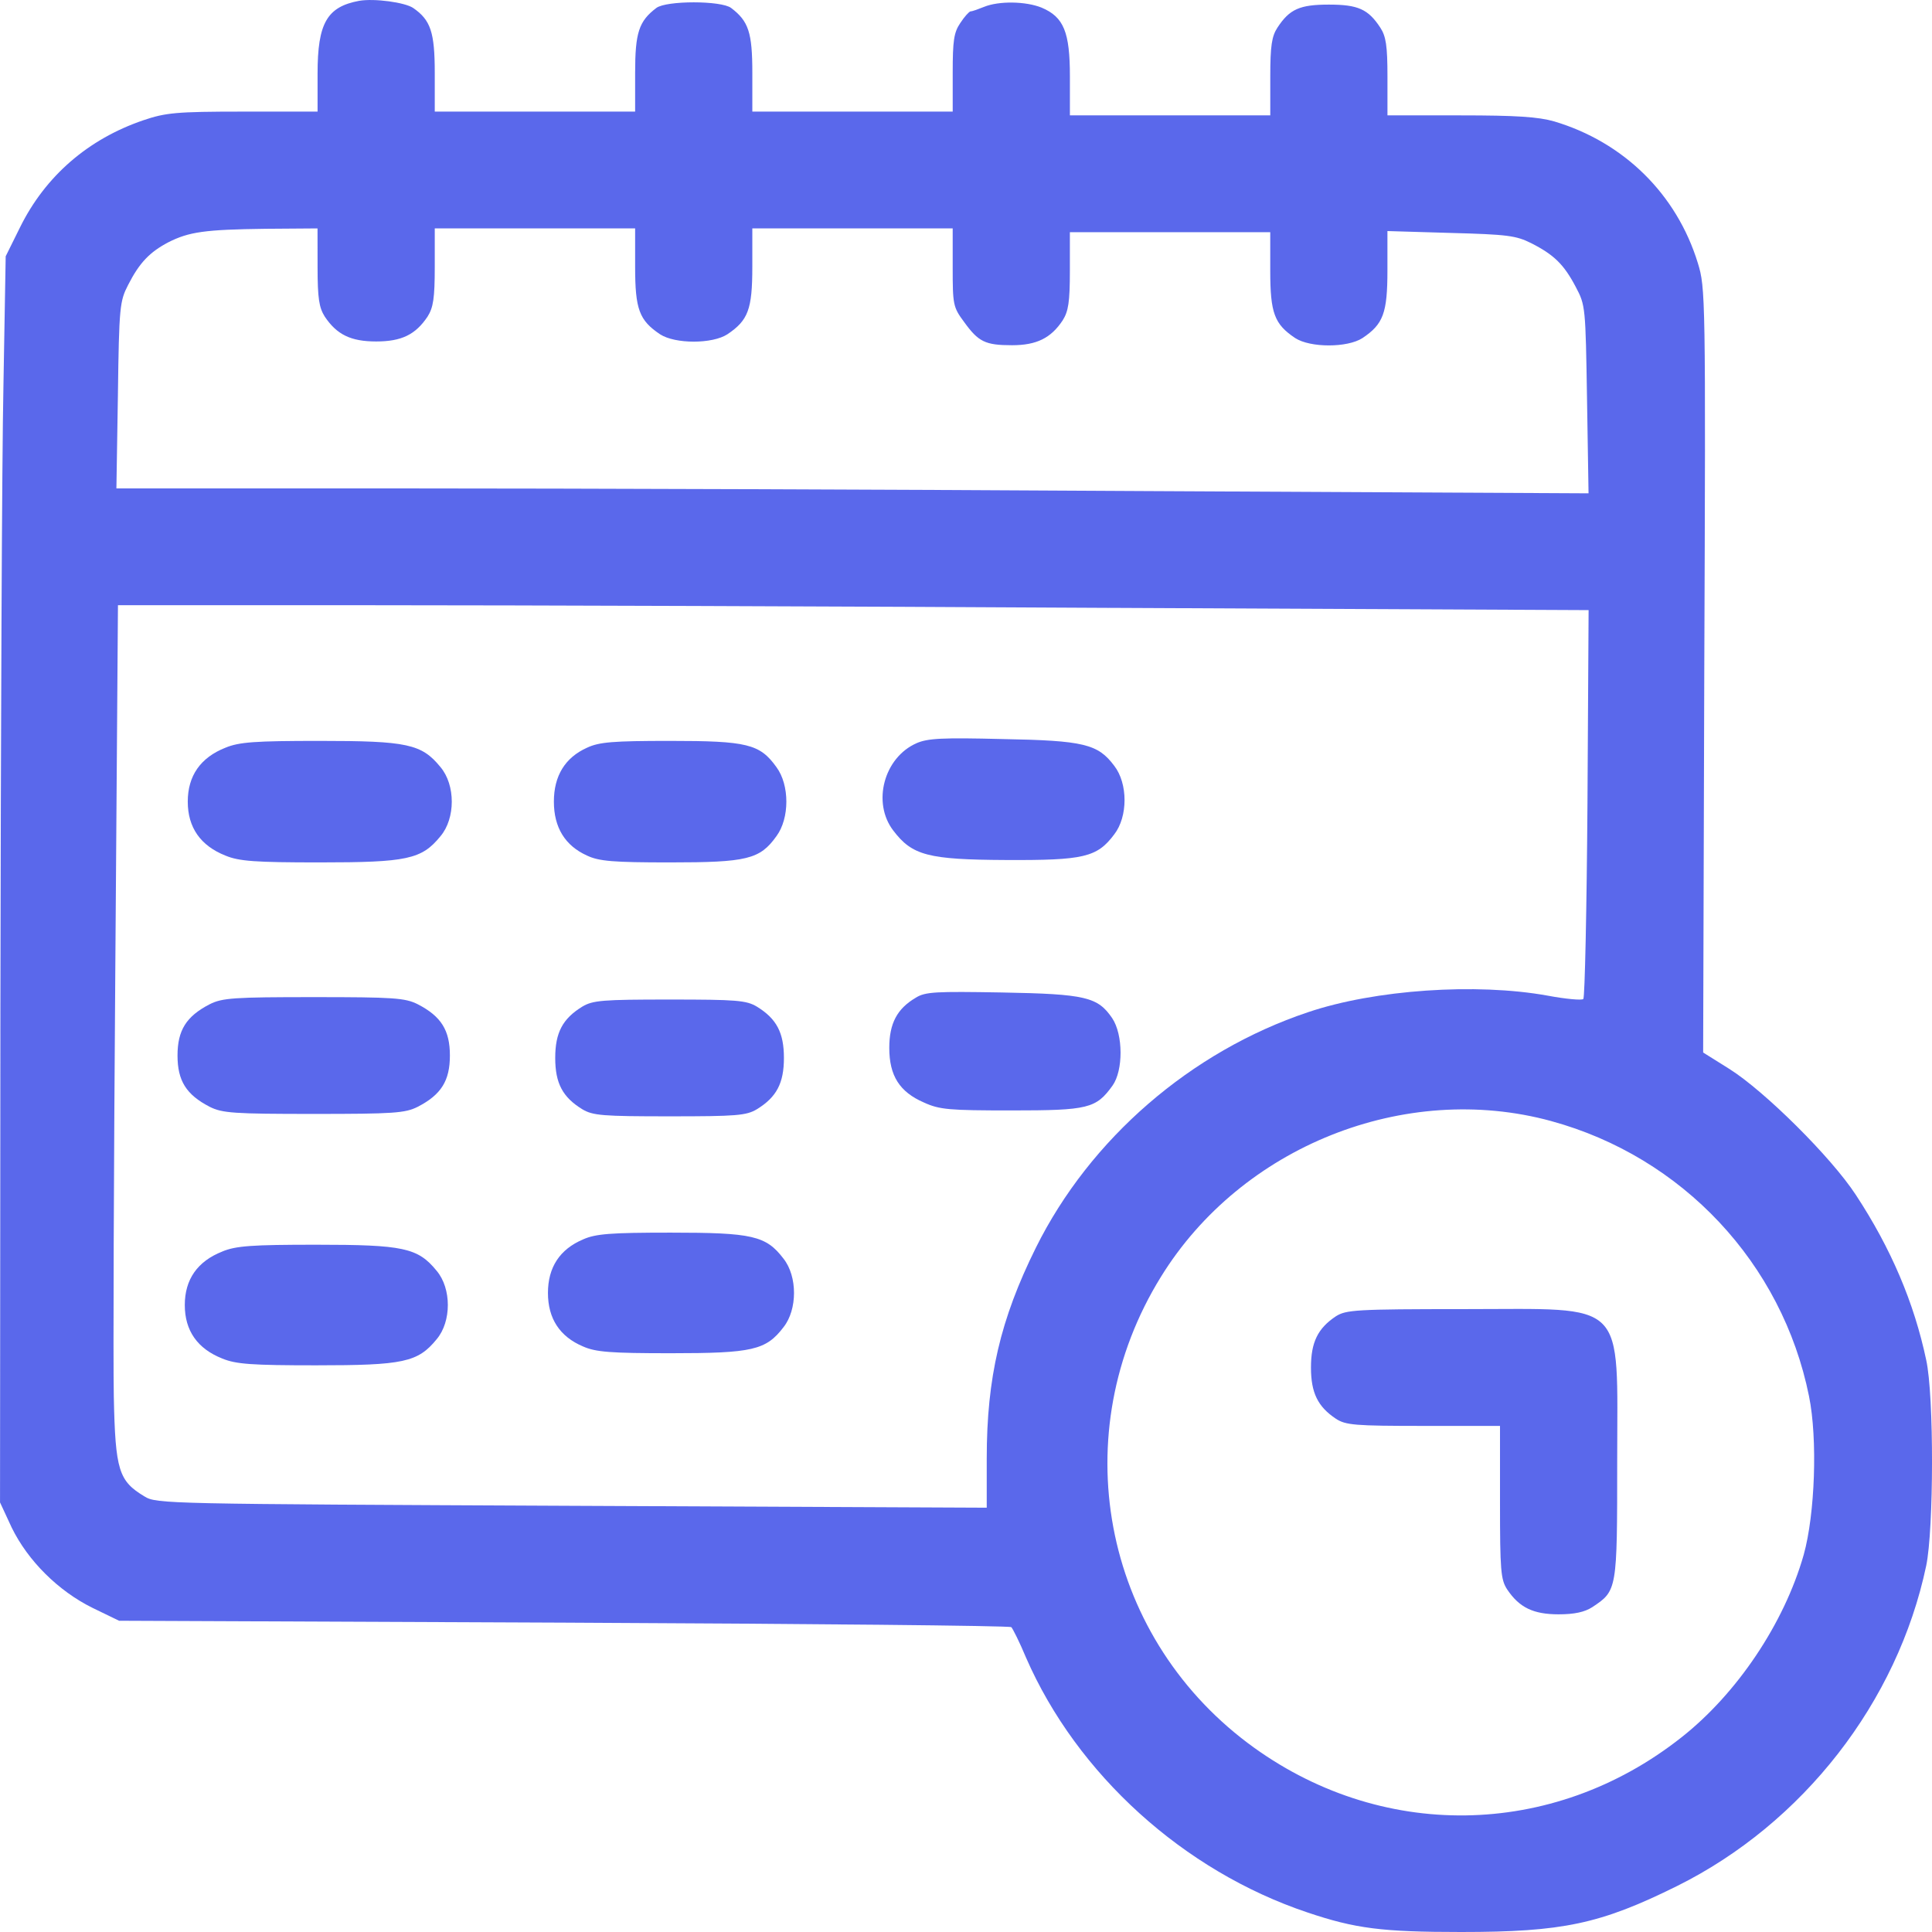 <?xml version="1.0" encoding="UTF-8"?>
<svg width="128" height="128" fill="none" version="1.1" viewBox="0 0 128 128" xmlns="http://www.w3.org/2000/svg" xmlns:cc="http://creativecommons.org/ns#" xmlns:dc="http://purl.org/dc/elements/1.1/" xmlns:rdf="http://www.w3.org/1999/02/22-rdf-syntax-ns#">
 <g fill="#3143e6" fill-opacity=".8">
  <path d="m23.795 0.054c-2.129 0.399-2.755 1.473-2.755 4.818v2.522h-4.934c-4.458 0-5.135 0.075-6.612 0.574-3.657 1.248-6.487 3.695-8.165 7.09l-0.952 1.922-0.15 8.613c-0.1 4.744-0.175 23.342-0.2 41.292l-0.025 32.654 0.776 1.673c1.077 2.197 3.081 4.194 5.36 5.318l1.753 0.849 29.48 0.125c16.206 0.075 29.53 0.2 29.631 0.3 0.1 0.1 0.551 0.999 0.977 2.022 3.381 7.739 10.445 14.13 18.635 16.876 3.181 1.074 4.959 1.298 10.194 1.298 6.713 0 9.217-0.524 14.302-3.046 8.341-4.144 14.603-12.183 16.506-21.22 0.501-2.397 0.526-11.259 0-13.631-0.802-3.795-2.329-7.39-4.659-10.935-1.628-2.497-6.036-6.865-8.366-8.338l-1.753-1.098 0.075-25.315c0.1-24.94 0.075-25.34-0.426-26.987-1.403-4.569-4.909-8.014-9.518-9.387-1.052-0.3-2.48-0.399-6.212-0.399h-4.834v-2.571c0-2.047-0.1-2.671-0.476-3.245-0.802-1.223-1.478-1.523-3.406-1.523-1.929 0-2.605 0.3-3.406 1.523-0.376 0.574-0.476 1.198-0.476 3.245v2.571h-13.275v-2.571c0-2.946-0.401-3.945-1.879-4.569-1.052-0.424-2.83-0.449-3.807-0.05-0.376 0.15-0.776 0.3-0.902 0.3-0.1 0.025-0.401 0.35-0.676 0.774-0.426 0.624-0.501 1.173-0.501 3.295v2.571h-13.275v-2.571c0-2.671-0.25-3.42-1.403-4.294-0.651-0.499-4.308-0.499-4.959 0-1.152 0.874-1.403 1.623-1.403 4.294v2.571h-13.275v-2.571c0-2.696-0.276-3.495-1.428-4.294-0.551-0.374-2.58-0.649-3.582-0.474zm-2.755 17.625c0 2.097 0.1 2.696 0.476 3.296 0.802 1.198 1.728 1.648 3.406 1.648 1.678 0 2.605-0.449 3.406-1.648 0.376-0.599 0.476-1.198 0.476-3.296v-2.546h13.275v2.546c0 2.821 0.275 3.545 1.653 4.469 1.002 0.649 3.457 0.649 4.458 0 1.377-0.924 1.653-1.648 1.653-4.469v-2.546h13.275v2.571c0 2.472 0.025 2.646 0.751 3.62 0.952 1.323 1.403 1.548 3.181 1.548 1.628 0 2.58-0.474 3.356-1.648 0.376-0.599 0.476-1.198 0.476-3.295v-2.546h13.275v2.546c0 2.821 0.275 3.545 1.653 4.469 1.002 0.649 3.457 0.649 4.458 0 1.377-0.924 1.653-1.648 1.653-4.494v-2.596l4.208 0.125c3.732 0.1 4.308 0.175 5.31 0.674 1.528 0.774 2.179 1.423 2.955 2.896 0.651 1.223 0.651 1.323 0.751 7.465l0.1 6.216-29.505-0.15c-16.256-0.1-38.197-0.175-48.792-0.175h-19.236l0.1-6.191c0.075-5.867 0.125-6.216 0.676-7.29 0.751-1.473 1.428-2.172 2.655-2.821 1.378-0.699 2.43-0.849 6.462-0.899l3.432-0.025zm52.449 22.593 31.76 0.15-0.075 12.807c-0.05 7.04-0.175 12.857-0.275 12.957-0.1 0.1-1.177 0-2.38-0.225-4.709-0.849-11.422-0.399-15.855 1.099-7.764 2.596-14.452 8.388-18.034 15.603-2.354 4.744-3.256 8.613-3.256 13.956v3.27l-27.477-0.125c-26.951-0.125-27.527-0.125-28.328-0.624-1.703-1.023-1.929-1.723-2.029-6.616-0.05-2.397 0-15.179 0.1-28.41l0.175-24.016h16.957c9.318 0 31.234 0.075 48.717 0.175zm29.28 34.002c8.691 2.372 15.304 9.412 17.082 18.225 0.576 2.821 0.401 7.814-0.351 10.51-1.302 4.569-4.433 9.212-8.115 12.108-8.541 6.741-20.013 6.89-28.704 0.374-9.693-7.29-12.173-20.546-5.761-30.907 5.335-8.638 16.155-12.957 25.849-10.311z" stroke-width=".188"/>
  <path d="m14.934 49.538c-1.652 0.654-2.494 1.862-2.494 3.573 0 1.711 0.842 2.918 2.494 3.573 0.904 0.377 1.964 0.453 6.236 0.453 5.8 0 6.766-0.201 8.013-1.736 0.998-1.183 0.998-3.397 0-4.579-1.247-1.535-2.214-1.736-8.013-1.736-4.272 0-5.332 0.075-6.236 0.453z" stroke-width=".208"/>
  <path d="m38.892 49.538c-1.455 0.654-2.196 1.862-2.196 3.573 0 1.711 0.741 2.918 2.196 3.573 0.796 0.377 1.73 0.453 5.491 0.453 5.107 0 5.958-0.201 7.056-1.736 0.879-1.183 0.879-3.397 0-4.579-1.098-1.535-1.949-1.736-7.056-1.736-3.761 0-4.695 0.075-5.491 0.453z" stroke-width=".195"/>
  <path d="m60.724 49.239c-2.164 0.949-2.961 3.945-1.538 5.792 1.253 1.648 2.306 1.922 7.46 1.947 5.154 0.025 6.036-0.175 7.175-1.698 0.911-1.173 0.911-3.37 0-4.544-1.082-1.448-2.022-1.673-7.403-1.772-3.986-0.1-4.954-0.05-5.694 0.274z" stroke-width=".2"/>
  <path d="m13.888 66.536c-1.547 0.799-2.127 1.723-2.127 3.395 0 1.673 0.58 2.596 2.127 3.395 0.838 0.424 1.611 0.474 6.896 0.474 5.285 0 6.058-0.05 6.896-0.474 1.547-0.799 2.127-1.723 2.127-3.395 0-1.673-0.58-2.596-2.127-3.395-0.838-0.424-1.611-0.474-6.896-0.474-5.285 0-6.058 0.05-6.896 0.474z" stroke-width=".213"/>
  <path d="m38.571 66.696c-1.299 0.799-1.786 1.723-1.786 3.395 0 1.673 0.487 2.596 1.786 3.395 0.704 0.424 1.353 0.474 5.79 0.474 4.437 0 5.087-0.05 5.79-0.474 1.299-0.799 1.786-1.723 1.786-3.395 0-1.673-0.487-2.596-1.786-3.395-0.704-0.424-1.353-0.474-5.79-0.474-4.437 0-5.087 0.05-5.79 0.474z" stroke-width=".195"/>
  <path d="m60.667 66.105c-1.23 0.724-1.75 1.698-1.75 3.32 0 1.847 0.683 2.921 2.297 3.62 1.039 0.474 1.668 0.524 5.797 0.524 5.086 0 5.605-0.125 6.699-1.648 0.711-0.999 0.711-3.37-0.027-4.469-0.957-1.398-1.75-1.598-7.3-1.698-4.375-0.075-5.086-0.05-5.715 0.35z" stroke-width=".196"/>
  <path d="m14.728 82.917c-1.646 0.649-2.485 1.847-2.485 3.545 0 1.698 0.839 2.896 2.485 3.545 0.901 0.374 1.957 0.449 6.213 0.449 5.778 0 6.741-0.2 7.984-1.723 0.994-1.173 0.994-3.37 0-4.544-1.243-1.523-2.206-1.723-7.984-1.723-4.256 0-5.312 0.075-6.213 0.449z" stroke-width=".209"/>
  <path d="m38.628 82.116c-1.54 0.649-2.325 1.847-2.325 3.545 0 1.698 0.785 2.896 2.325 3.545 0.843 0.374 1.831 0.449 5.812 0.449 5.405 0 6.306-0.2 7.468-1.723 0.93-1.173 0.93-3.37 0-4.544-1.162-1.523-2.063-1.723-7.468-1.723-3.981 0-4.969 0.075-5.812 0.449z" stroke-width=".202"/>
  <path d="m105.49 106.48c1.653-1.099 1.653-1.099 1.653-9.637 0-10.885 0.776-10.111-10.144-10.111-7.189 0-7.815 0.05-8.491 0.474-1.202 0.799-1.653 1.723-1.653 3.395 0 1.673 0.451 2.596 1.653 3.395 0.651 0.424 1.252 0.474 5.786 0.474h5.085v5.068c0 4.519 0.05 5.118 0.476 5.767 0.802 1.198 1.728 1.648 3.406 1.648 1.052 0 1.728-0.15 2.229-0.474z" stroke-width=".188"/>
 </g>
</svg>
